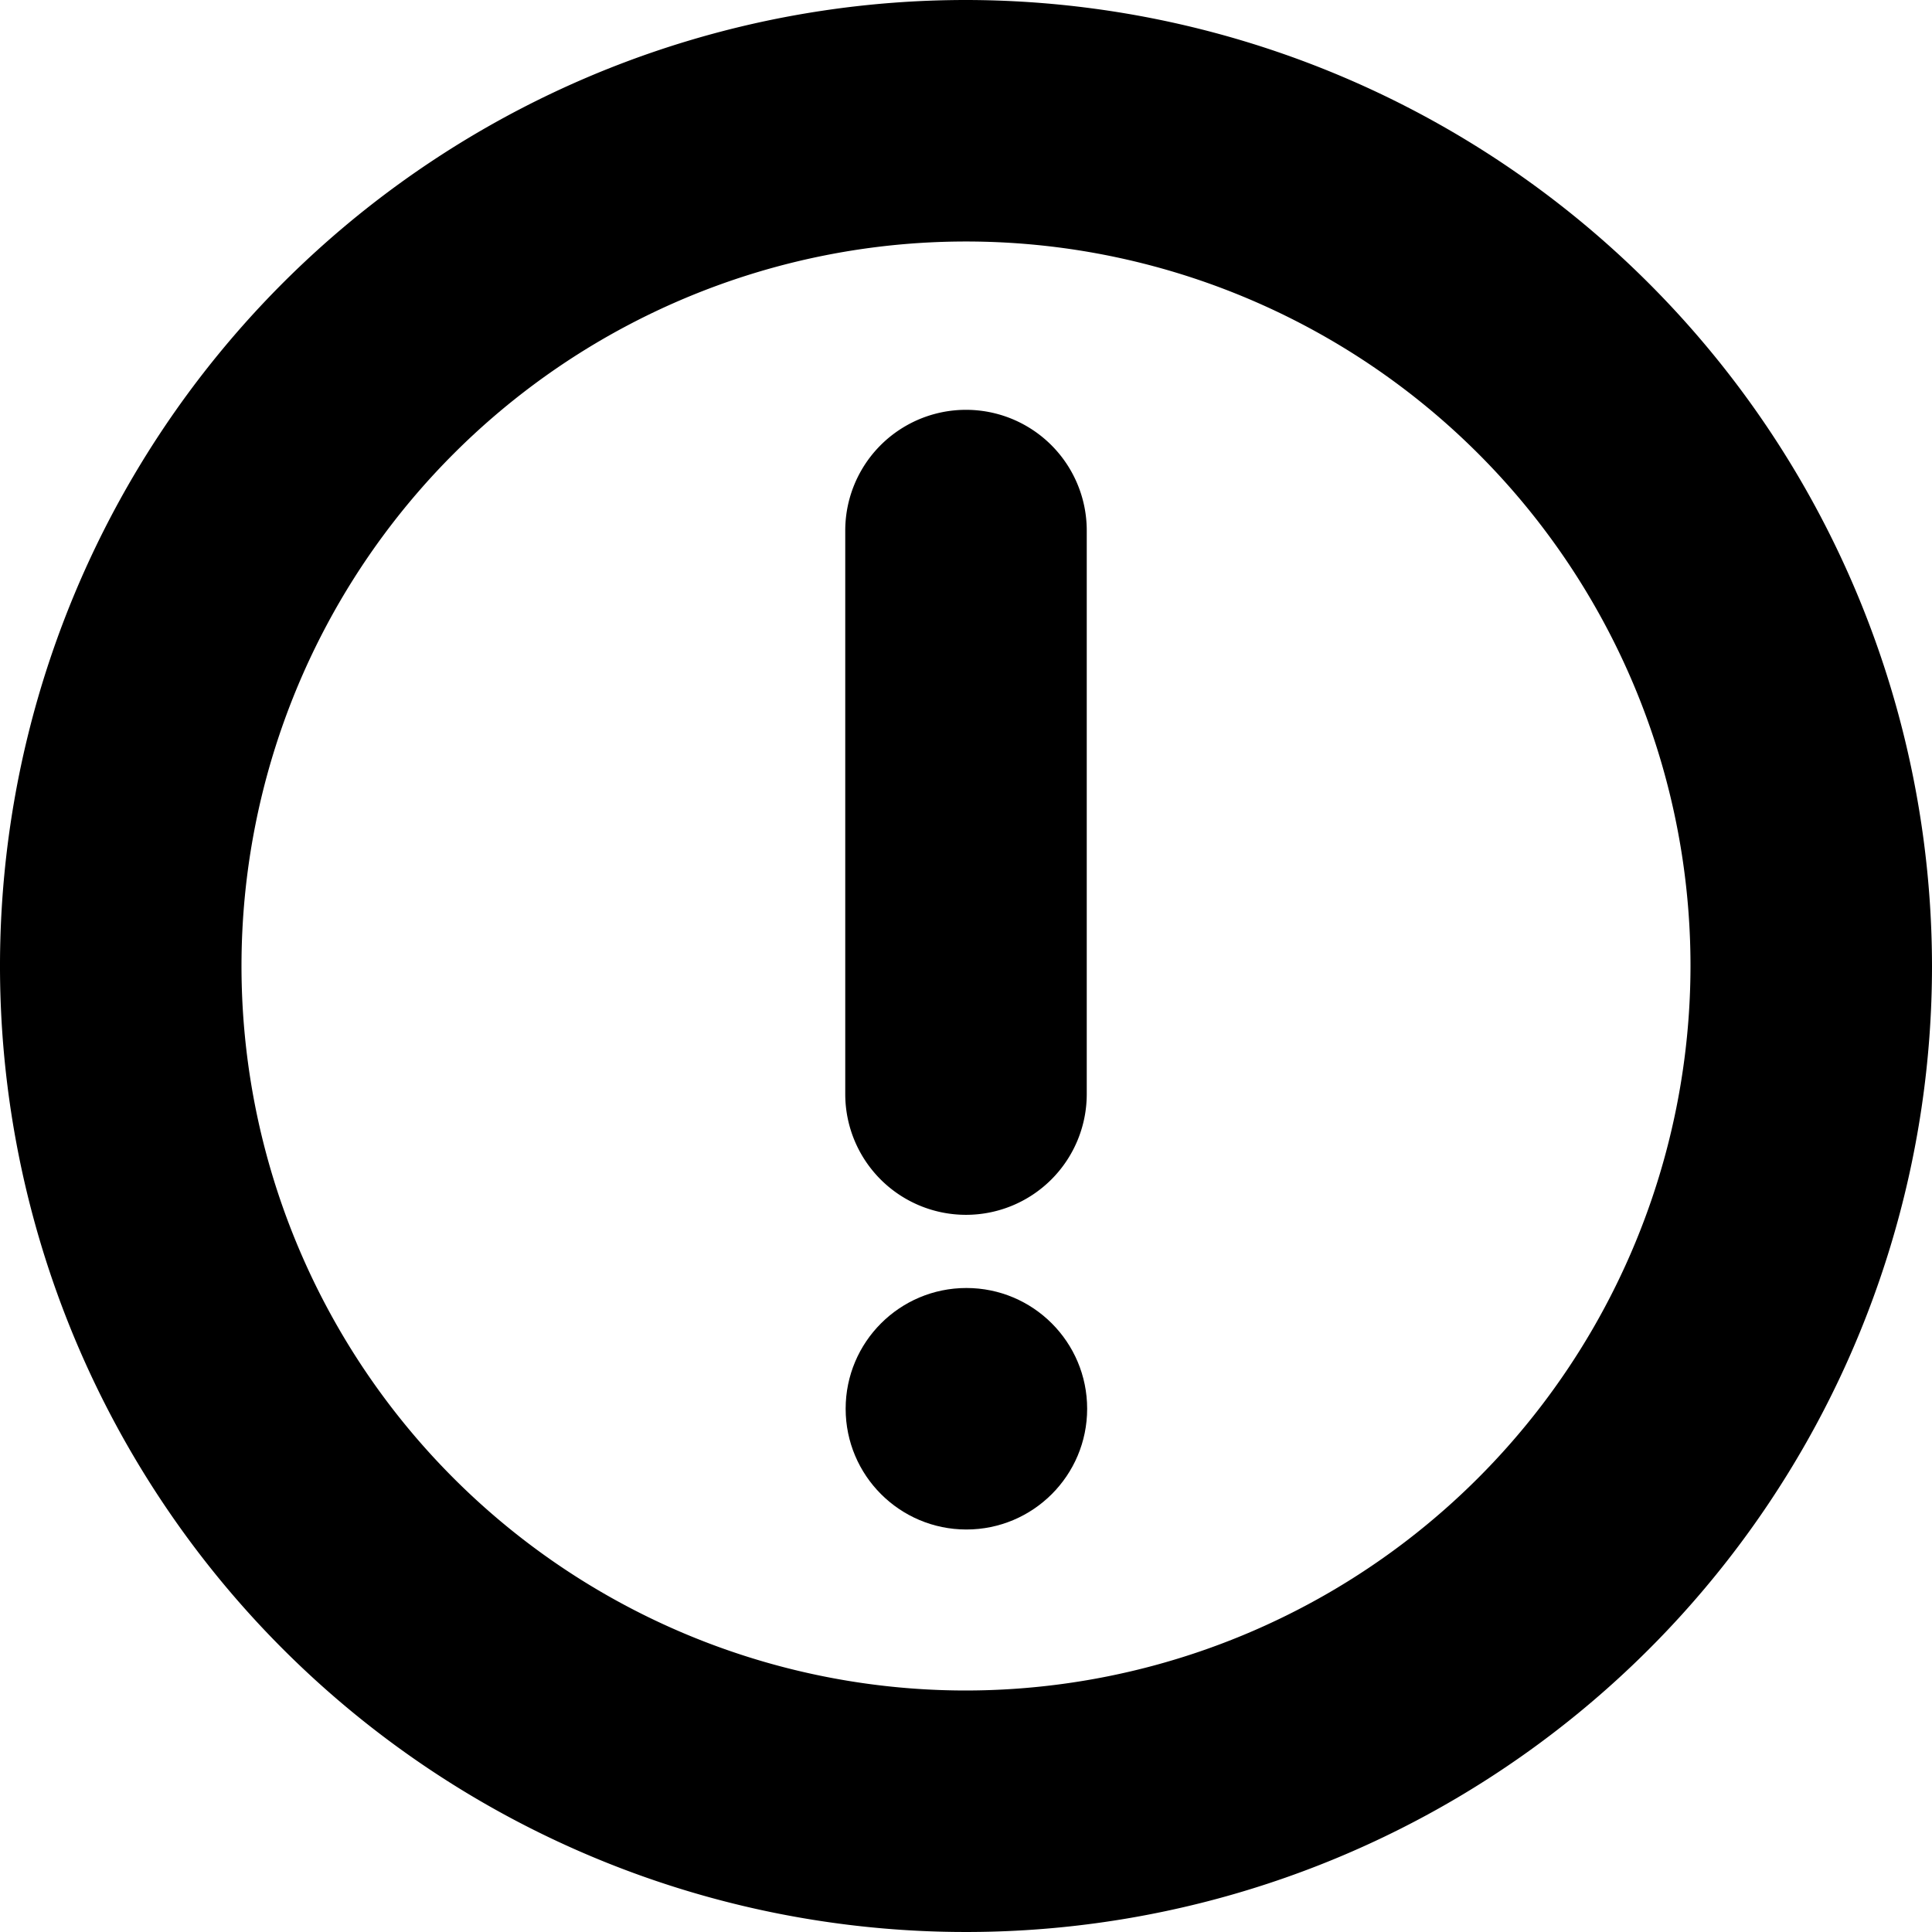 <svg id="Bold" xmlns="http://www.w3.org/2000/svg" viewBox="0 0 24 24"><title>90 exclamation</title><path d="M12,0A12,12,0,1,0,24,12,12.013,12.013,0,0,0,12,0Zm0,21a9,9,0,1,1,9-9A9.01,9.01,0,0,1,12,21Z"/><path d="M12,15.091a1.5,1.5,0,0,0,1.5-1.5v-7a1.5,1.5,0,0,0-3,0v7A1.5,1.5,0,0,0,12,15.091Z"/><circle cx="12.005" cy="17.5" r="1.5"/></svg>